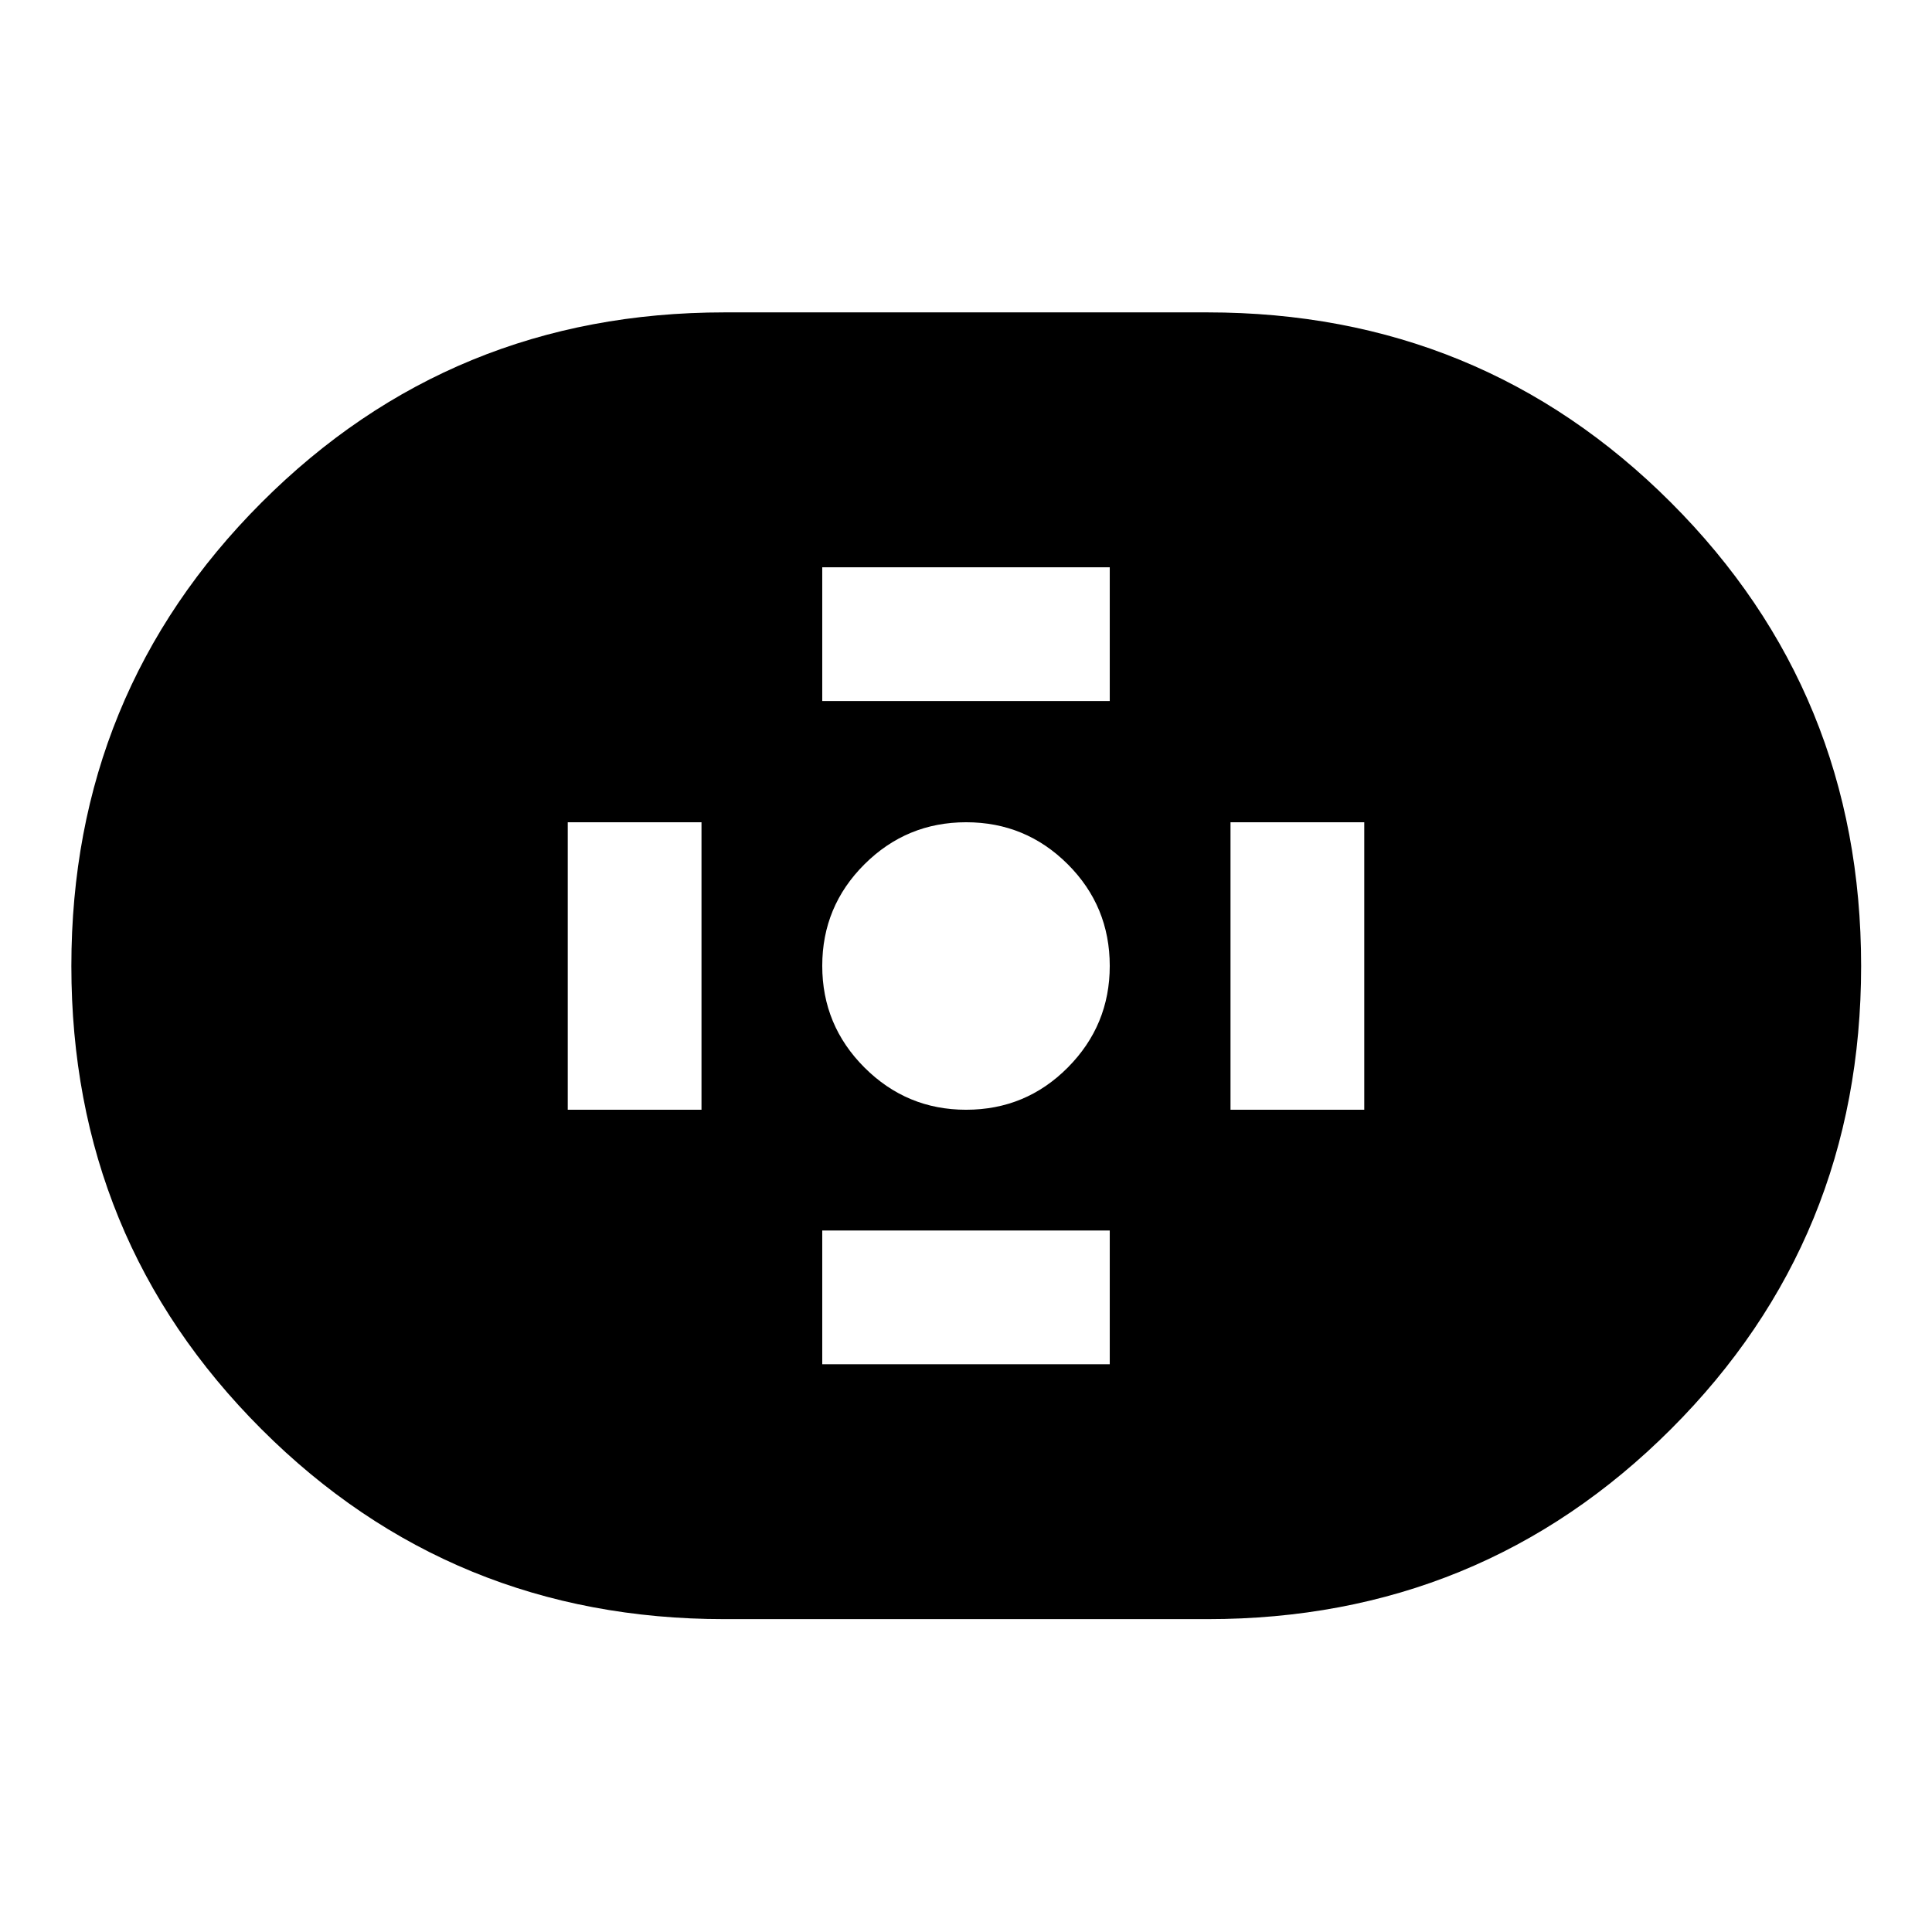 <svg xmlns="http://www.w3.org/2000/svg" width="48" height="48" viewBox="0 -960 960 960"><path d="M360-155.46q-135.69 0-230.12-94.42-94.42-94.42-94.42-230.11 0-135.68 94.42-230.24 94.43-94.55 230.12-94.55h240q135.79 0 230.29 94.49 94.49 94.5 94.49 230.29 0 135.69-94.49 230.12-94.5 94.42-230.29 94.42H360Zm120.04-253.11q29.68 0 50.54-20.99 20.85-21 20.85-50.48 0-29.68-20.89-50.54-20.9-20.85-50.46-20.85-29.56 0-50.54 20.89-20.97 20.9-20.97 50.46 0 29.56 20.99 50.54 21 20.97 50.48 20.97Zm-71.47-203.1h142.86v-66.46H408.57v66.46Zm0 329.56h142.86v-66.46H408.57v66.46Zm202.86-126.46h66.46v-142.86h-66.46v142.86Zm-329.32 0h66.46v-142.86h-66.46v142.86Z"/></svg>